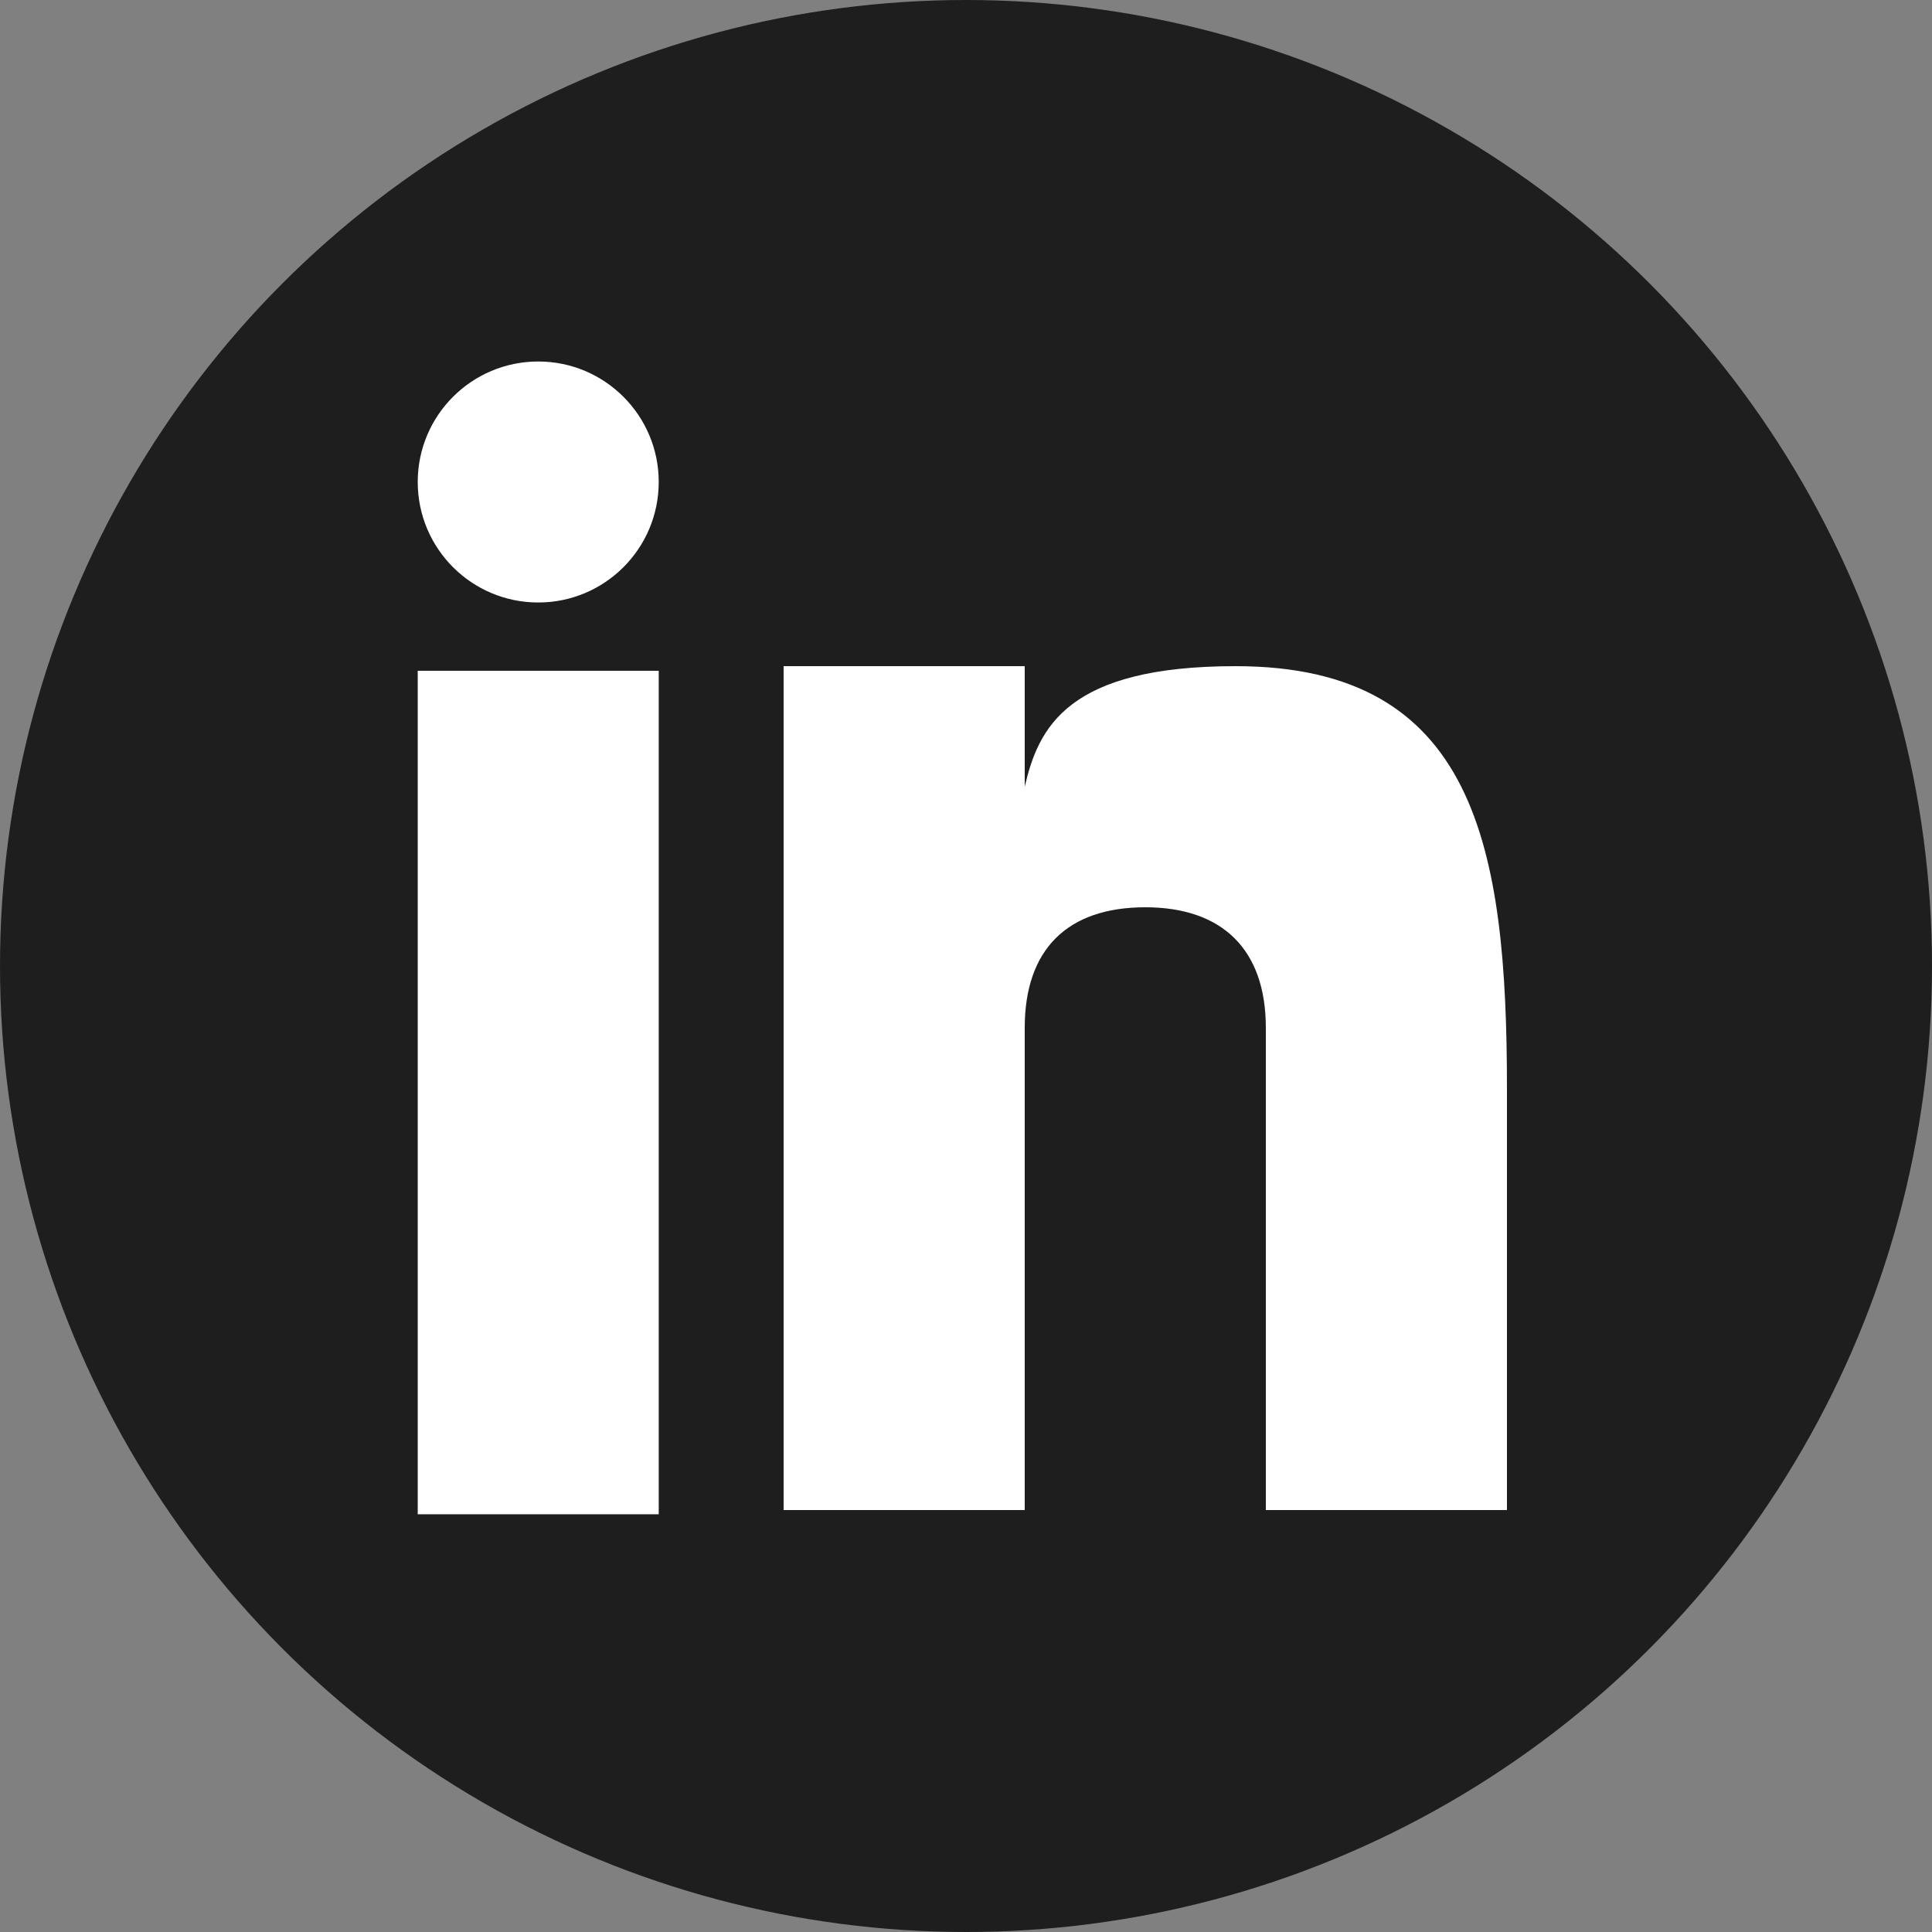 <svg xmlns="http://www.w3.org/2000/svg" width="481" height="481" viewBox="0 0 481 481">
  <rect x="0" y="0" width="481" height="481" fill="#808080" stroke="none"/>
  <g id="linkedin-black" transform="translate(0 0.595)">
    <circle id="Ellipse_282" data-name="Ellipse 282" cx="240.5" cy="240.5" r="240.5" transform="translate(0 -0.595)" fill="#1e1e1e"/>
    <g id="Group_330" data-name="Group 330" transform="translate(104.02 89.292)">
      <rect id="Rectangle_1094" data-name="Rectangle 1094" width="60" height="210" transform="translate(-0.02 77.113)" fill="#fff"/>
      <path id="Path_269" data-name="Path 269" d="M125.538,11C83.654,11,76.45,26.277,73.028,41.014V11H13V221.1H73.028V101.043c0-19.464,10.55-30.014,30.014-30.014,19,0,30.014,10.325,30.014,30.014V221.1h60.028V116.05C193.085,56.021,185.267,11,125.538,11Z" transform="translate(78.073 64.964)" fill="#fff"/>
      <circle id="Ellipse_283" data-name="Ellipse 283" cx="30" cy="30" r="30" transform="translate(-0.02 0.113)" fill="#fff"/>
    </g>
  </g>
</svg>
